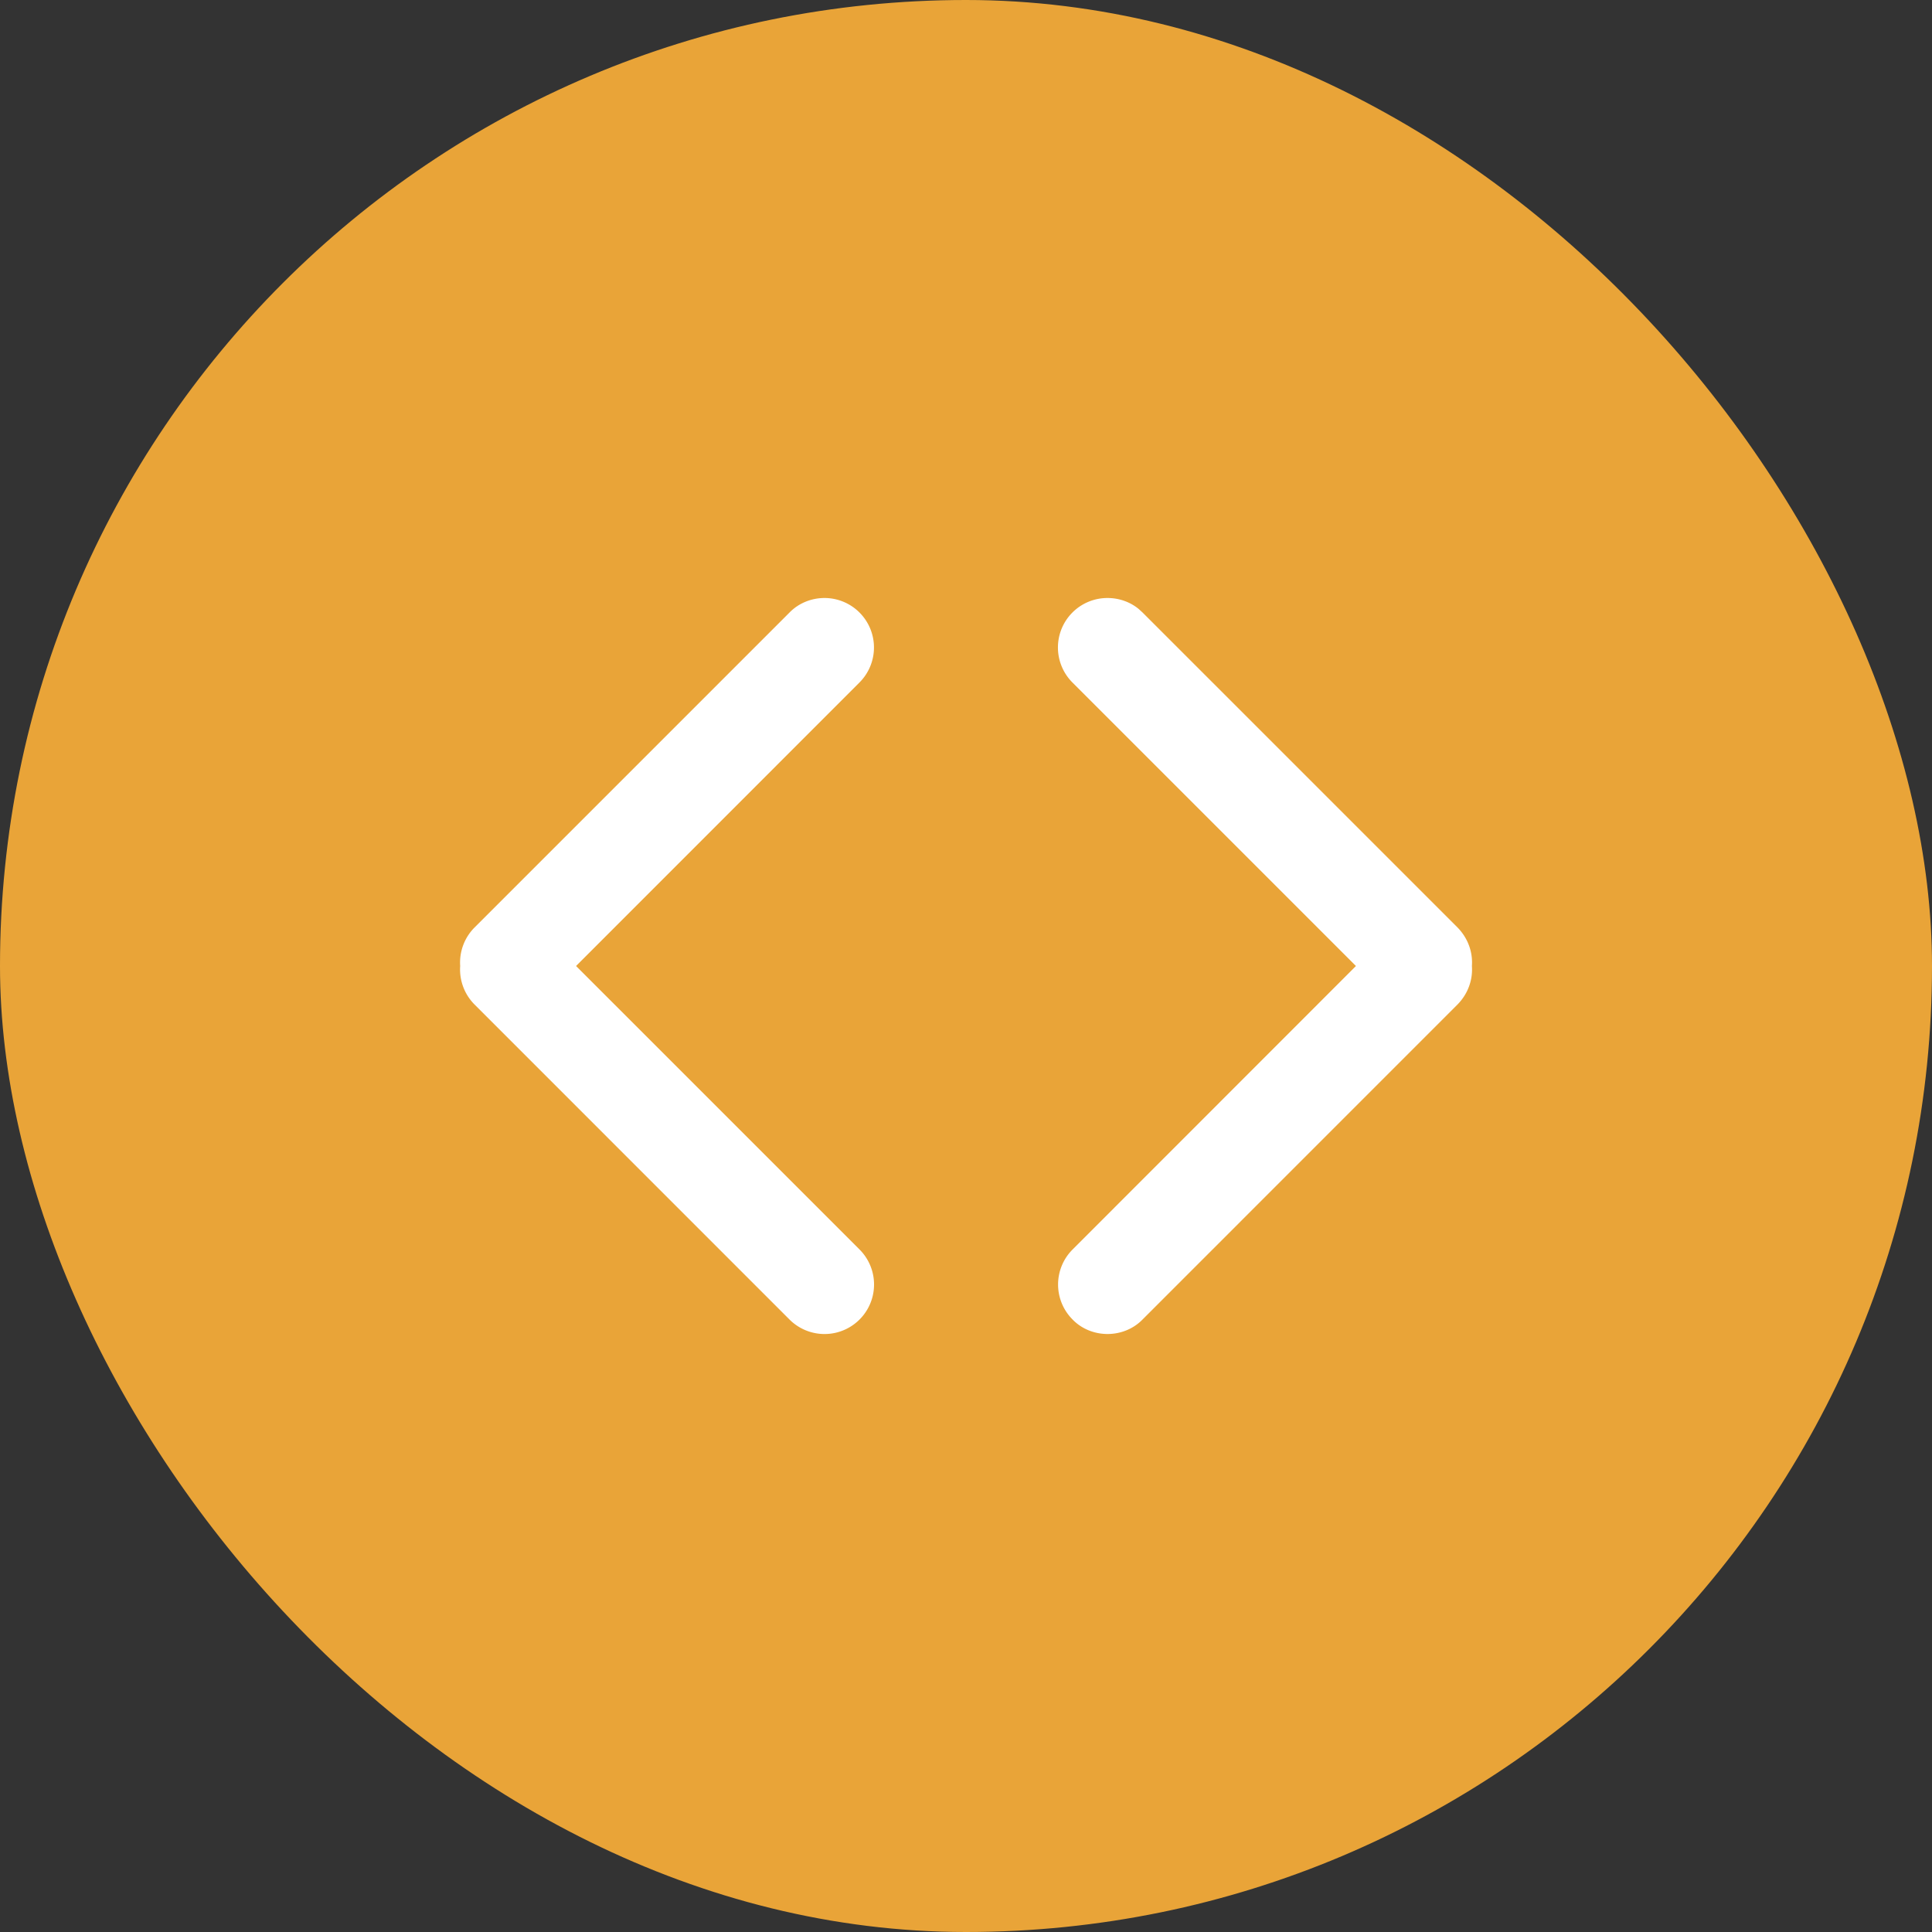 <svg xmlns="http://www.w3.org/2000/svg" xmlns:xlink="http://www.w3.org/1999/xlink" width="42" height="42"><rect width="100%" height="100%" fill="#333333" stroke="none"/><defs><rect id="a" width="42" height="42" x="0" y="0" rx="21"/></defs><g fill="none" fill-rule="evenodd"><mask id="b" fill="#fff"><use xlink:href="#a"/></mask><use xlink:href="#a" fill="#E9A438"/><path fill="#FFF" d="M17.923 13a1.076 1.076 0 0 1 .761 1.837L12.523 21l6.163 6.163a1.076 1.076 0 1 1-1.523 1.522l-6.847-6.848a1.08 1.08 0 0 1-.312-.838 1.08 1.08 0 0 1 .312-.836l6.847-6.847c.196-.201.472-.316.761-.316m6.153 0c.248 0 .487.084.673.235l.088.08 6.848 6.848c.23.236.334.54.312.837.022.297-.082.601-.312.836l-6.849 6.85c-.195.2-.47.314-.76.314s-.566-.114-.76-.315a1.076 1.076 0 0 1 0-1.522L29.477 21l-6.163-6.163A1.076 1.076 0 0 1 24.076 13" mask="url(#b)"/></g></svg>